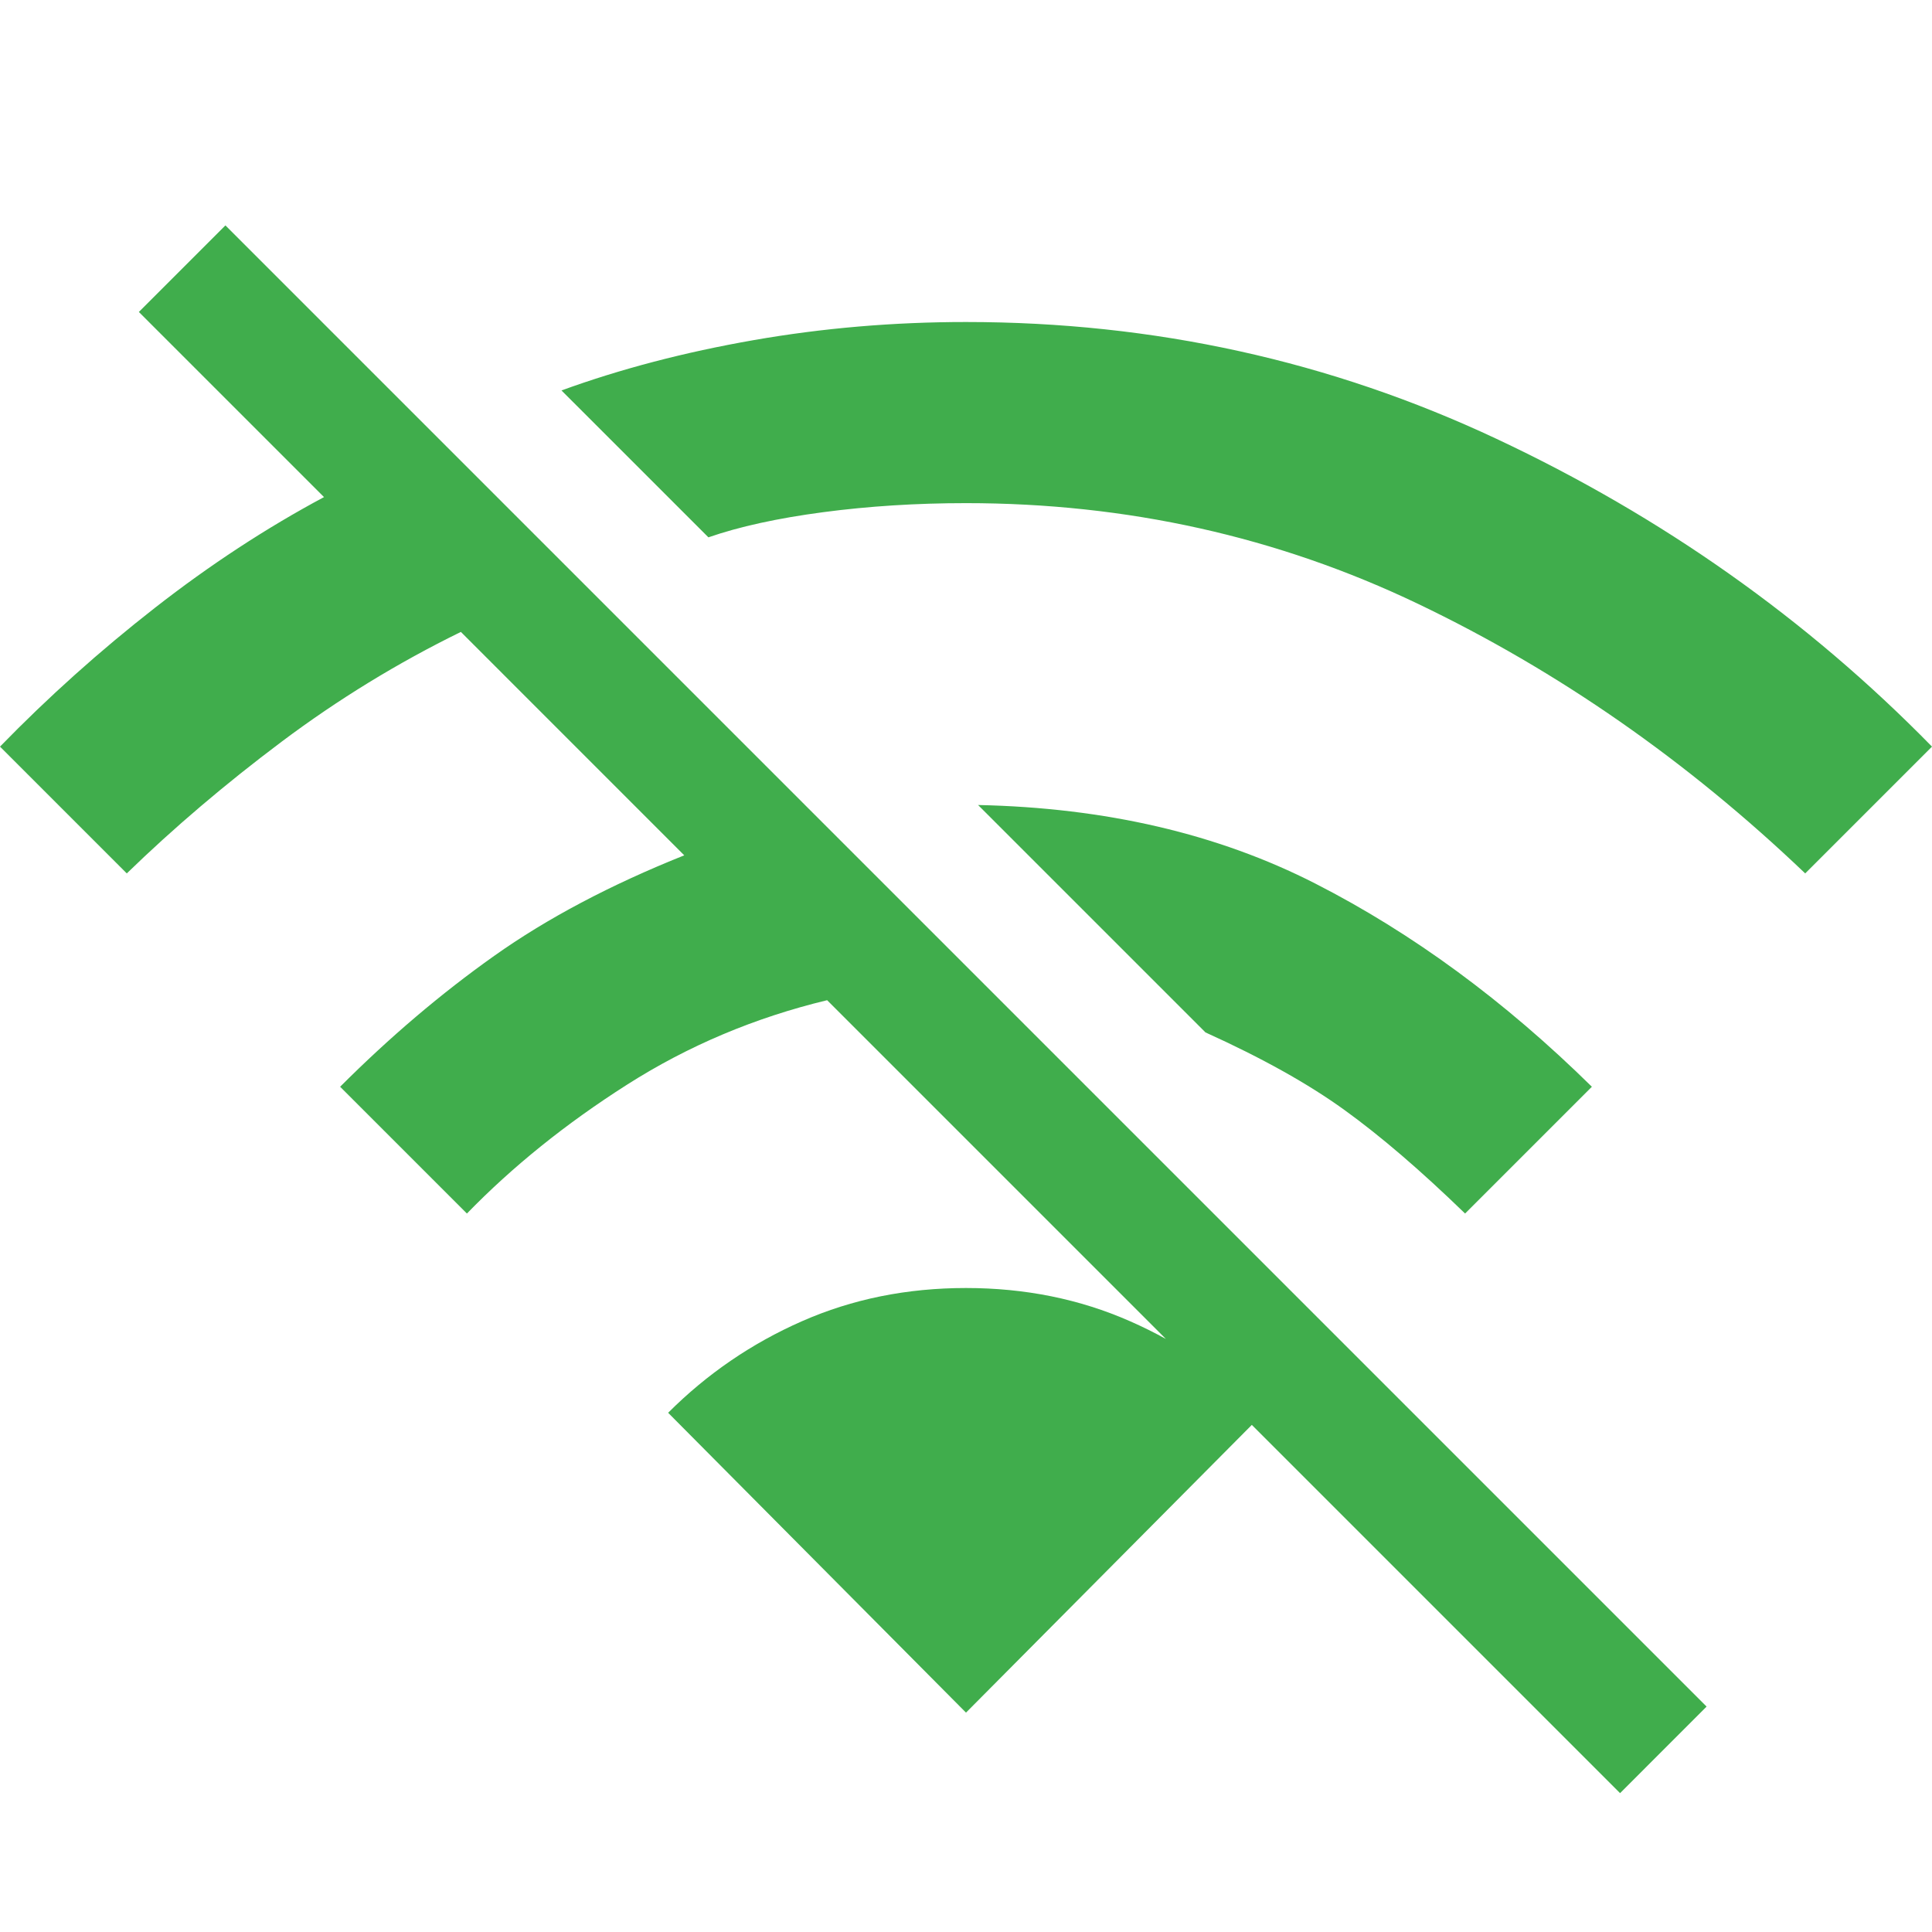 <svg width="64" height="64" viewBox="0 0 64 64" fill="none" xmlns="http://www.w3.org/2000/svg">
<path d="M59.8 28.933C55.889 25.2 51.611 22.222 46.967 20C42.322 17.778 37.333 16.667 32 16.667C30.356 16.667 28.778 16.767 27.267 16.967C25.756 17.167 24.489 17.445 23.467 17.8L18.6 12.934C20.556 12.222 22.678 11.667 24.967 11.267C27.256 10.867 29.6 10.667 32 10.667C38.222 10.667 44.078 11.956 49.567 14.534C55.056 17.111 59.867 20.511 64 24.733L59.8 28.933ZM48.533 40.2C47.067 38.778 45.733 37.633 44.533 36.767C43.333 35.9 41.8 35.045 39.933 34.2L32.4 26.667C36.622 26.756 40.344 27.622 43.567 29.267C46.789 30.911 49.844 33.156 52.733 36L48.533 40.2ZM53.667 59.4L27.4 33.133C25 33.711 22.789 34.645 20.767 35.934C18.744 37.222 16.978 38.645 15.467 40.2L11.267 36C12.911 34.356 14.611 32.911 16.367 31.667C18.122 30.422 20.222 29.311 22.667 28.334L15.267 20.933C13.178 21.956 11.2 23.167 9.333 24.567C7.467 25.967 5.756 27.422 4.2 28.933L0 24.733C1.6 23.089 3.311 21.556 5.133 20.134C6.956 18.711 8.822 17.489 10.733 16.467L4.6 10.334L7.467 7.467L56.533 56.533L53.667 59.4ZM32 56.733L22.133 46.8C23.422 45.511 24.9 44.5 26.567 43.767C28.233 43.033 30.044 42.667 32 42.667C33.956 42.667 35.767 43.033 37.433 43.767C39.1 44.5 40.578 45.511 41.867 46.8L32 56.733Z" fill="#40AD4C"/>
</svg>

